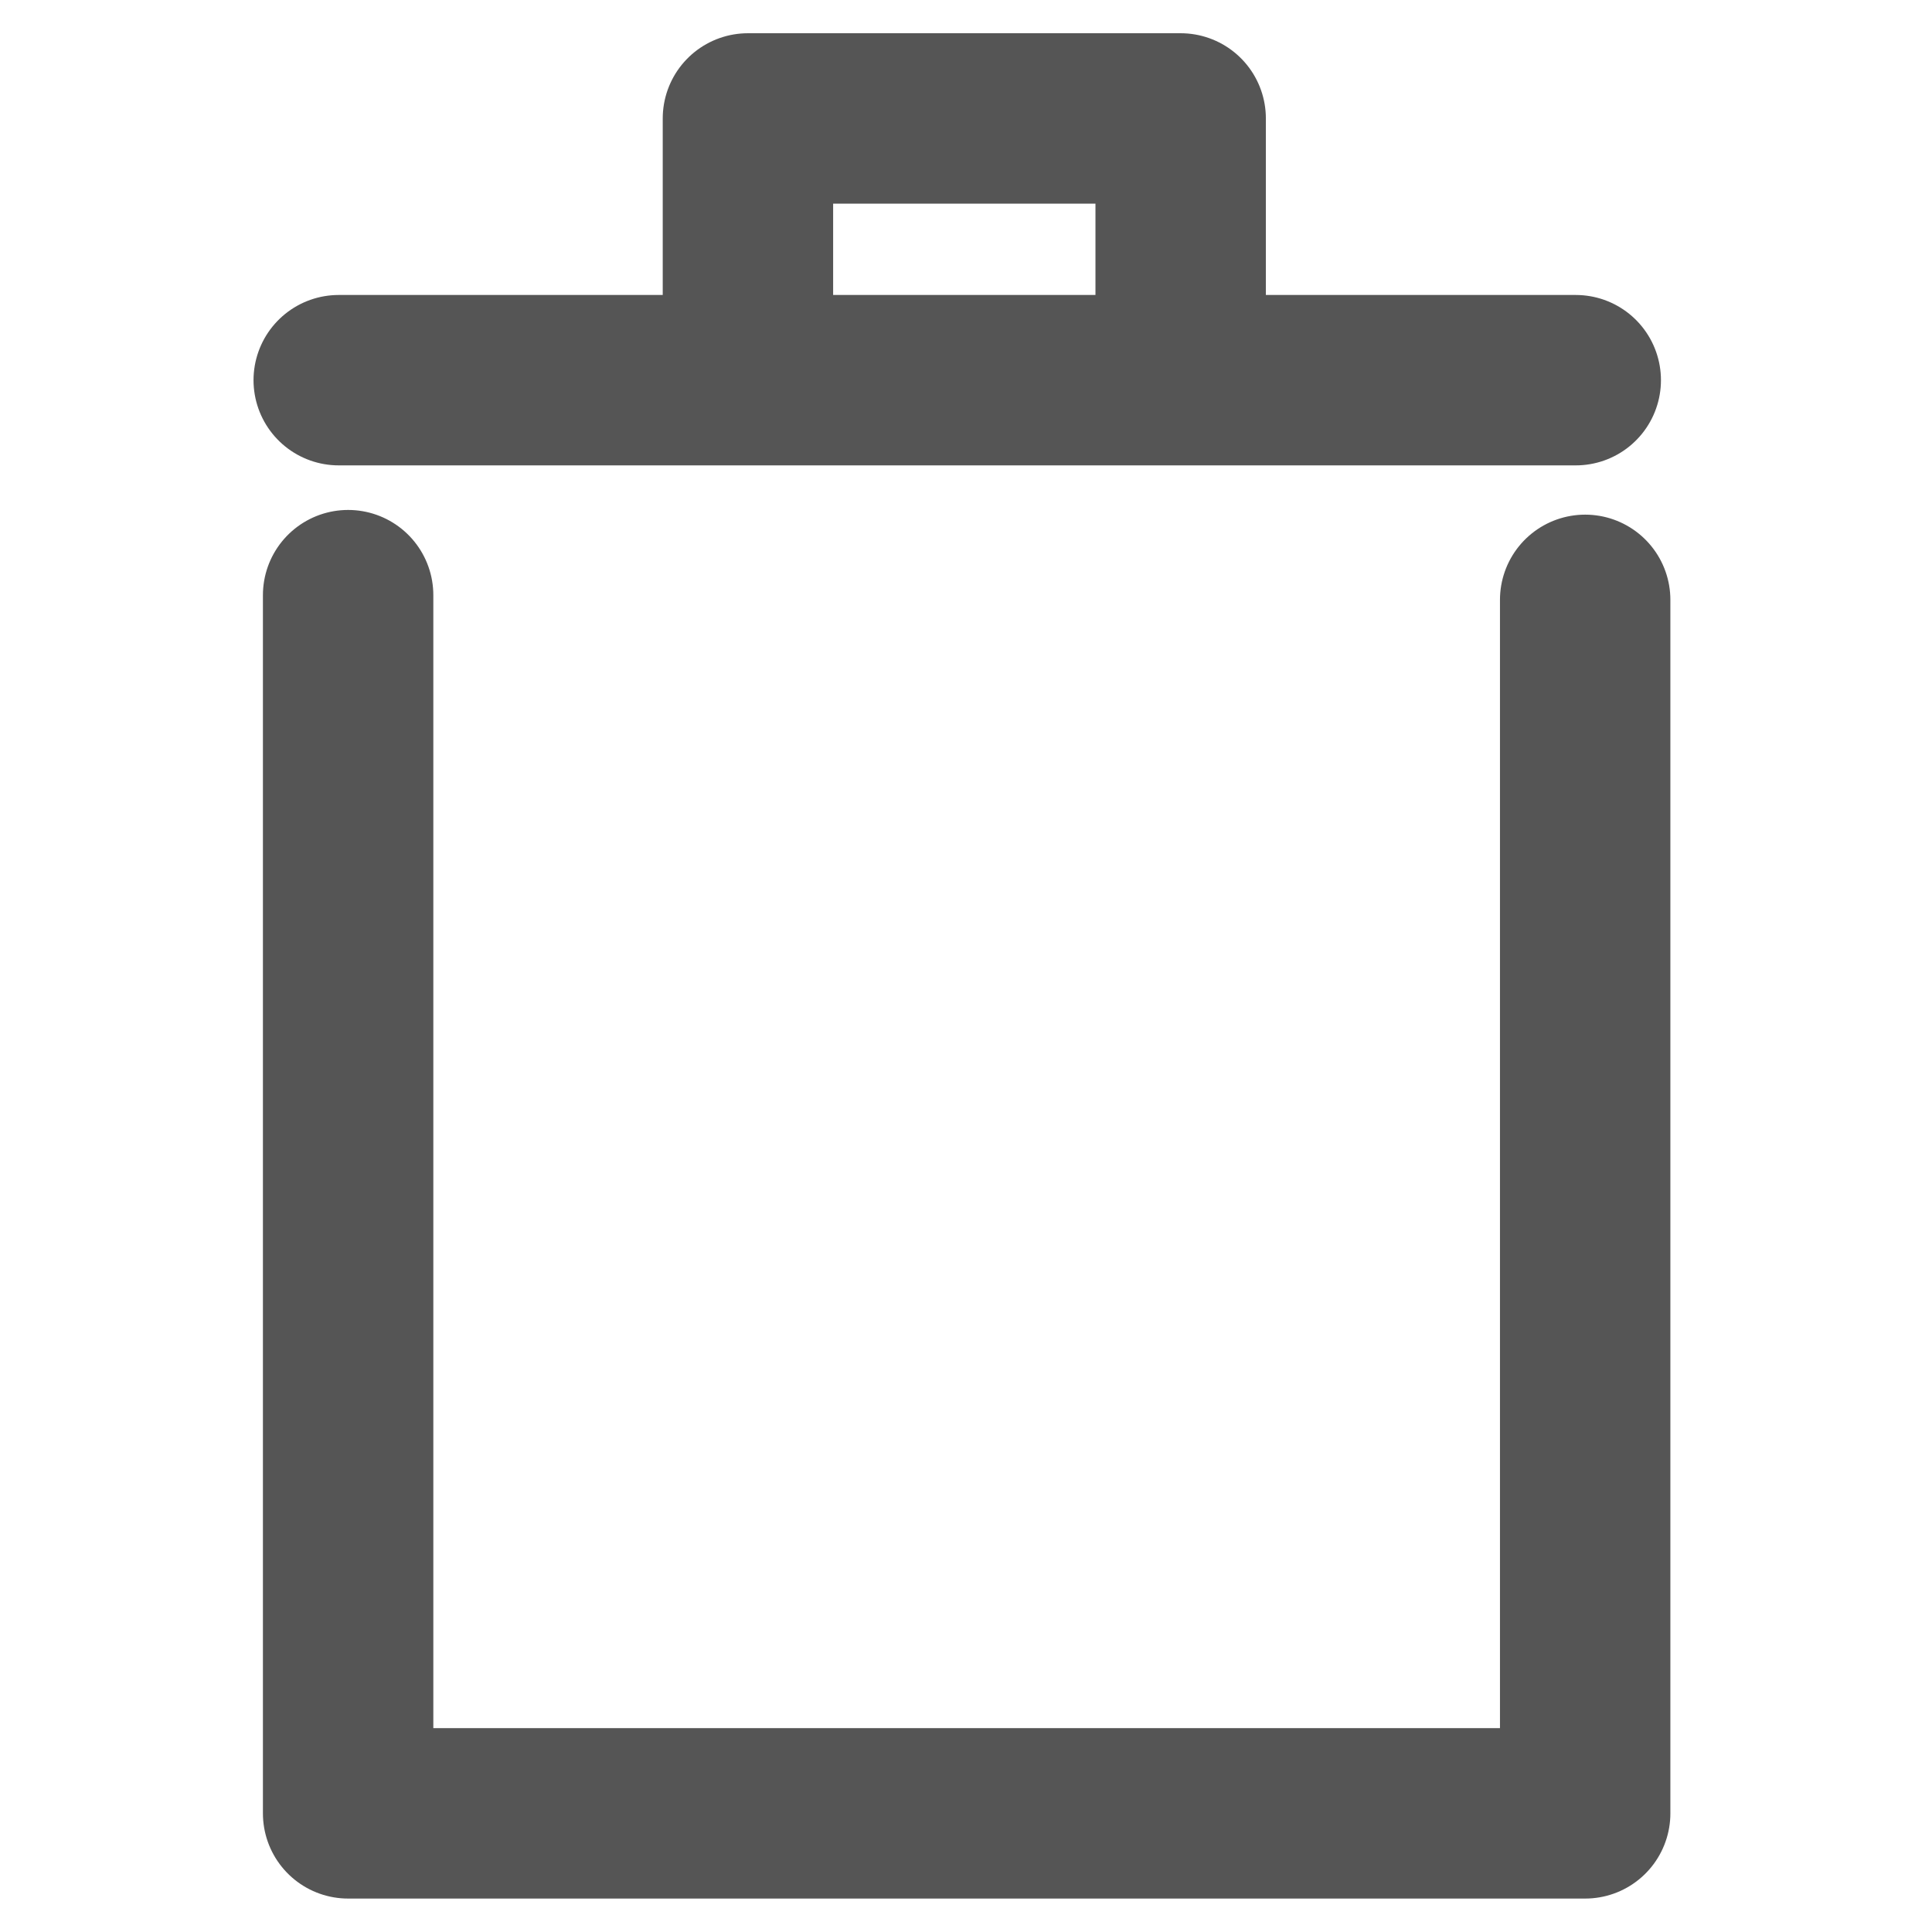 <?xml version="1.0" encoding="UTF-8" standalone="no"?>
<!-- Created with Inkscape (http://www.inkscape.org/) -->

<svg
   width="100.0px"
   height="100.0px"
   viewBox="0 0 100.0 100.0"
   version="1.1"
   id="SVGRoot"
   sodipodi:docname="delete.svg"
   inkscape:version="1.2.1 (9c6d41e410, 2022-07-14)"
   xmlns:inkscape="http://www.inkscape.org/namespaces/inkscape"
   xmlns:sodipodi="http://sodipodi.sourceforge.net/DTD/sodipodi-0.dtd"
   xmlns="http://www.w3.org/2000/svg"
   xmlns:svg="http://www.w3.org/2000/svg">
  <sodipodi:namedview
     id="namedview137"
     pagecolor="#505050"
     bordercolor="#eeeeee"
     borderopacity="1"
     inkscape:showpageshadow="0"
     inkscape:pageopacity="0"
     inkscape:pagecheckerboard="0"
     inkscape:deskcolor="#505050"
     inkscape:document-units="px"
     showgrid="true"
     inkscape:zoom="5.1754899"
     inkscape:cx="16.906612"
     inkscape:cy="57.57909"
     inkscape:window-width="2560"
     inkscape:window-height="1369"
     inkscape:window-x="-8"
     inkscape:window-y="-8"
     inkscape:window-maximized="1"
     inkscape:current-layer="layer1">
    <inkscape:grid
       type="xygrid"
       id="grid260" />
  </sodipodi:namedview>
  <defs
     id="defs132">
    <inkscape:path-effect
       effect="bspline"
       id="path-effect607"
       is_visible="true"
       lpeversion="1"
       weight="33.333"
       steps="2"
       helper_size="0"
       apply_no_weight="true"
       apply_with_weight="true"
       only_selected="false" />
    <inkscape:path-effect
       effect="bspline"
       id="path-effect607-3"
       is_visible="true"
       lpeversion="1"
       weight="33.333"
       steps="2"
       helper_size="0"
       apply_no_weight="true"
       apply_with_weight="true"
       only_selected="false" />
  </defs>
  <g
     inkscape:label="Calque 1"
     inkscape:groupmode="layer"
     id="layer1">
    <g
       id="g1800"
       style="stroke-width:7;stroke-dasharray:none"
       transform="matrix(1.26,0,0,1.26,-13.63,-12.616)">
      <path
         style="fill:none;fill-rule:evenodd;stroke:#555555;stroke-width:7;stroke-linecap:round;stroke-linejoin:round;stroke-dasharray:none;paint-order:markers fill stroke"
         d="M 41.542,25.118 V 14.878 h 17.776 v 10.627"
         id="path1053" />
      <path
         style="fill:none;fill-rule:evenodd;stroke:#555555;stroke-width:7;stroke-linecap:round;stroke-linejoin:round;stroke-dasharray:none;paint-order:markers fill stroke"
         d="M 24.732,25.63 H 75.548"
         id="path1057" />
      <path
         style="fill:none;fill-rule:evenodd;stroke:#555555;stroke-width:7;stroke-linecap:round;stroke-linejoin:round;stroke-dasharray:none;paint-order:markers fill stroke"
         d="M 25.118,34.461 V 84.504 H 75.935 V 34.654"
         id="path1059" />
    </g>
  </g>
</svg>
